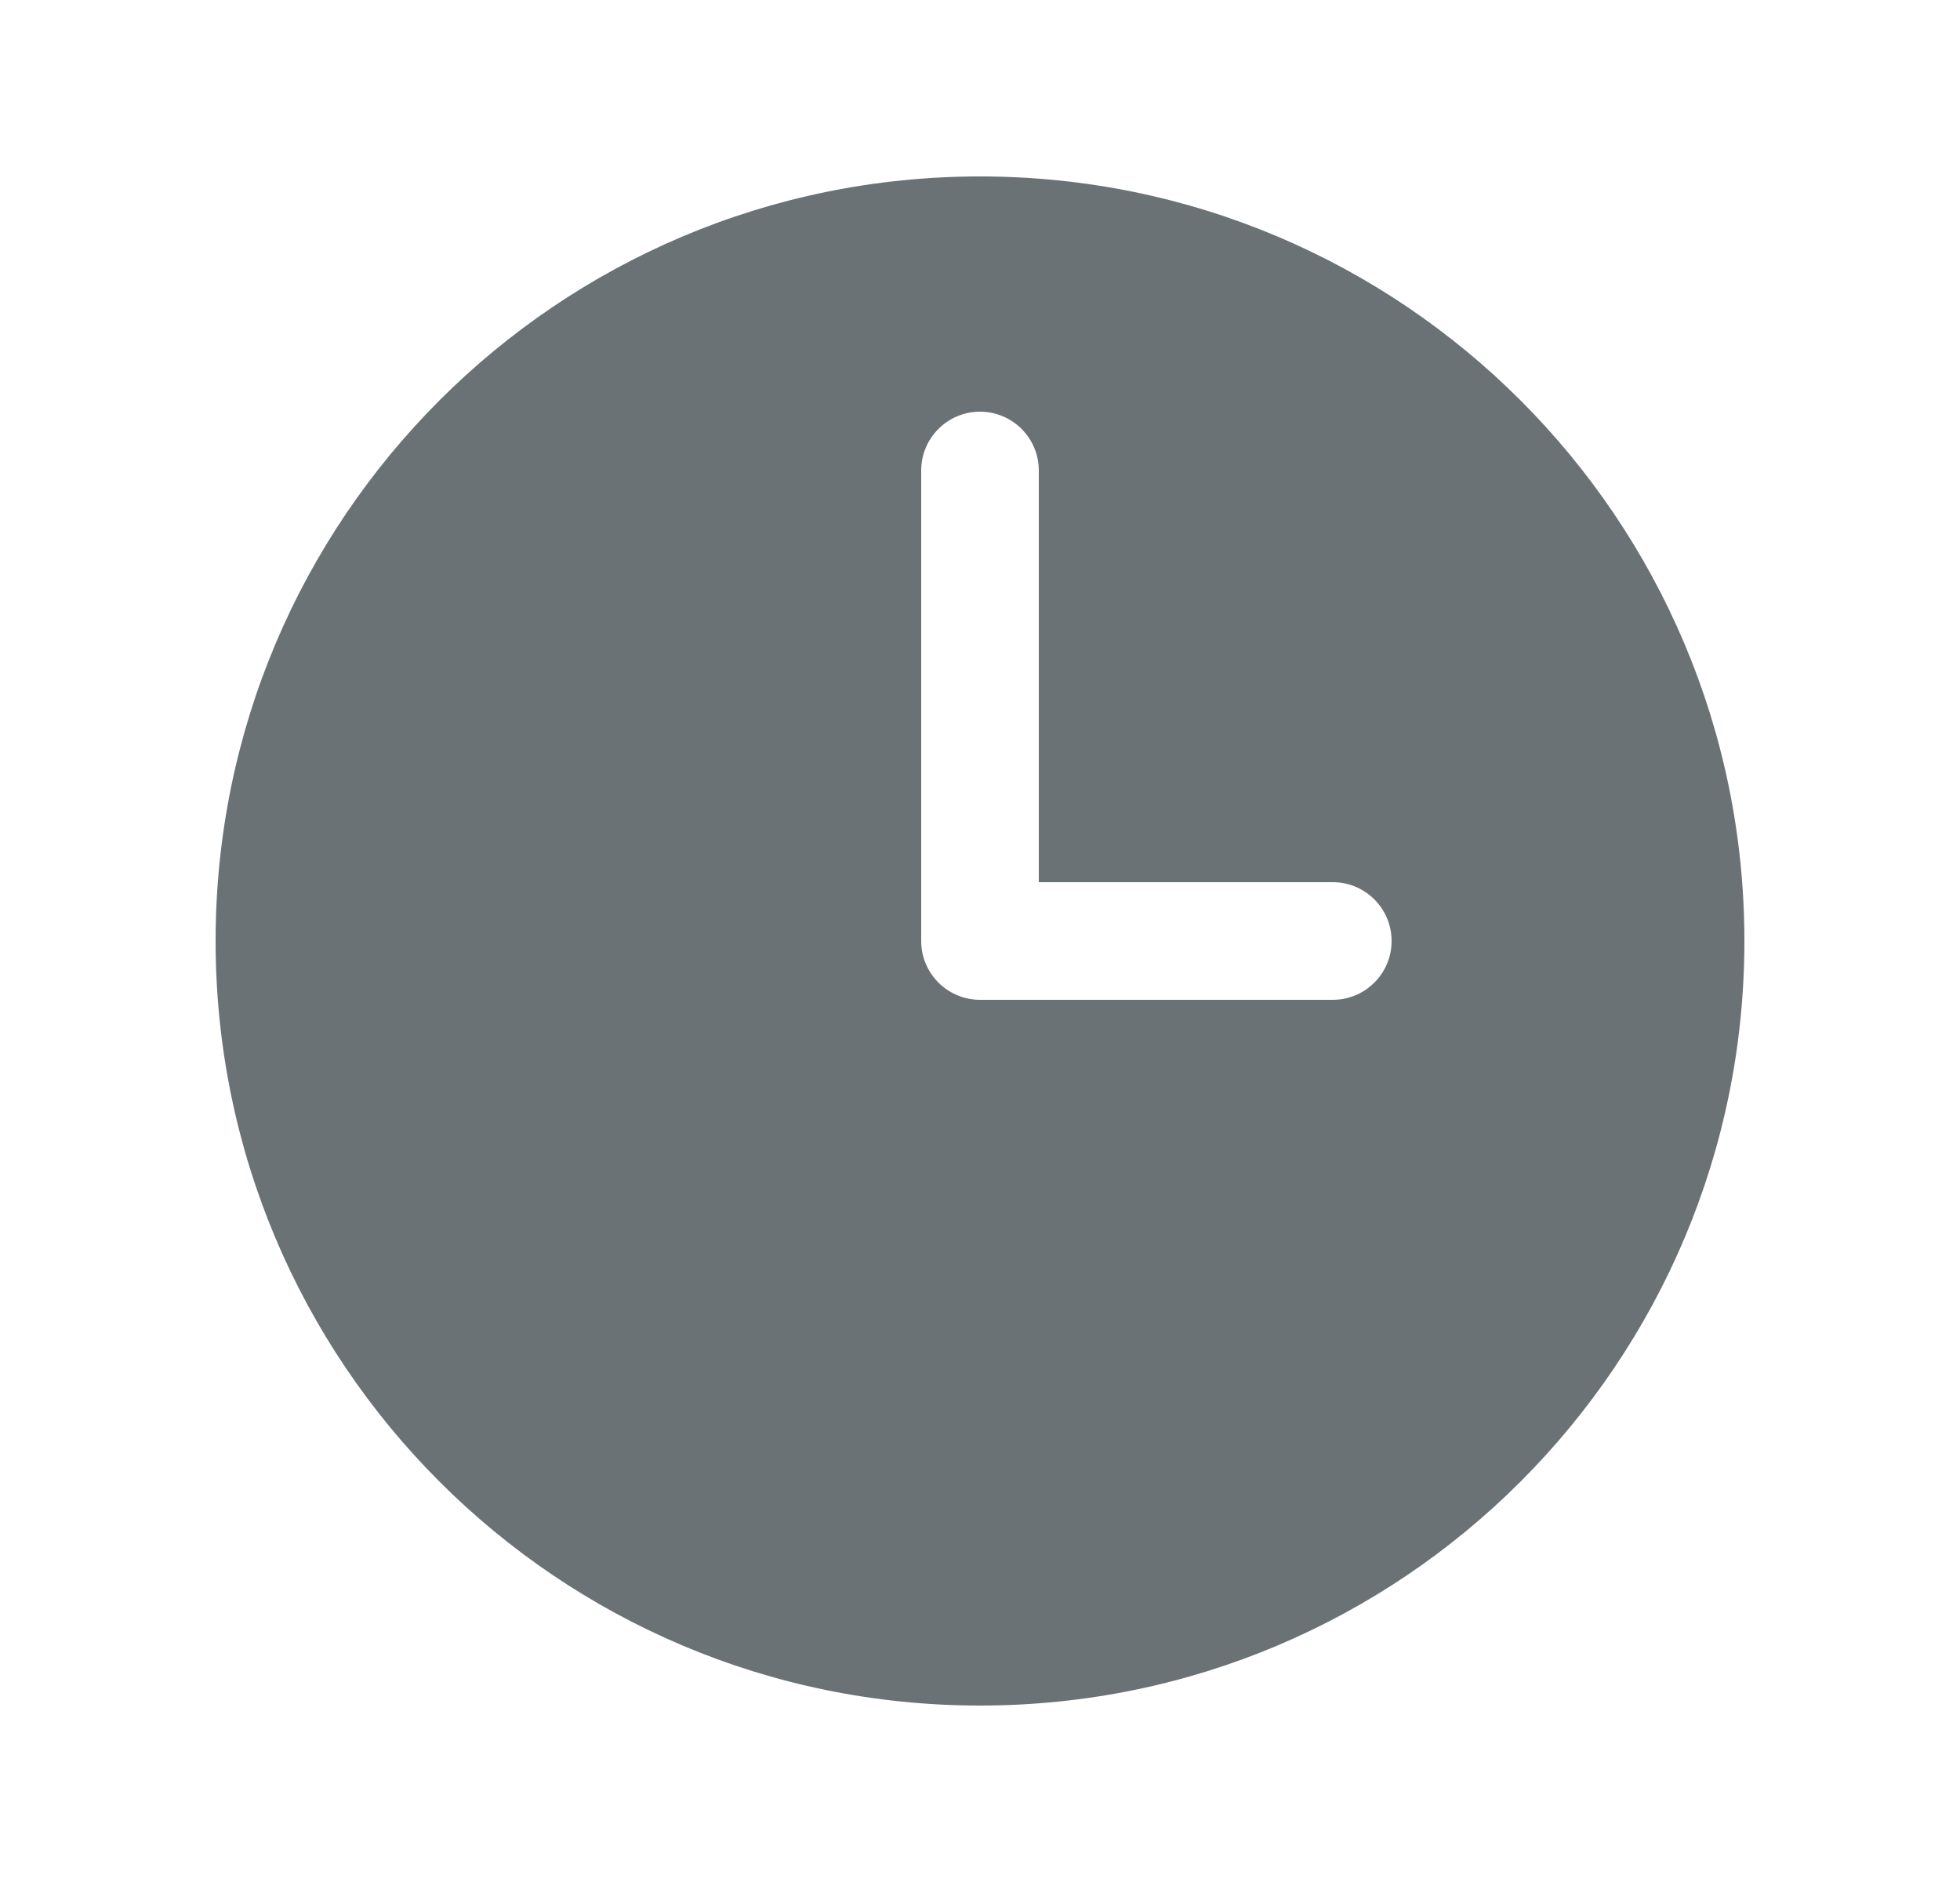 <svg width="25" height="24" viewBox="0 0 25 24" fill="none" xmlns="http://www.w3.org/2000/svg">
<path fill-rule="evenodd" clip-rule="evenodd" d="M12.5 2.25C7.115 2.25 2.75 6.615 2.75 12C2.75 17.385 7.115 21.75 12.5 21.75C17.885 21.75 22.25 17.385 22.25 12C22.25 6.615 17.885 2.25 12.5 2.25ZM13.25 6C13.25 5.586 12.914 5.25 12.5 5.25C12.086 5.25 11.75 5.586 11.75 6V12C11.75 12.414 12.086 12.75 12.5 12.75H17C17.414 12.75 17.75 12.414 17.75 12C17.75 11.586 17.414 11.25 17 11.25H13.25V6Z" fill="#6B7276"/>
</svg>

